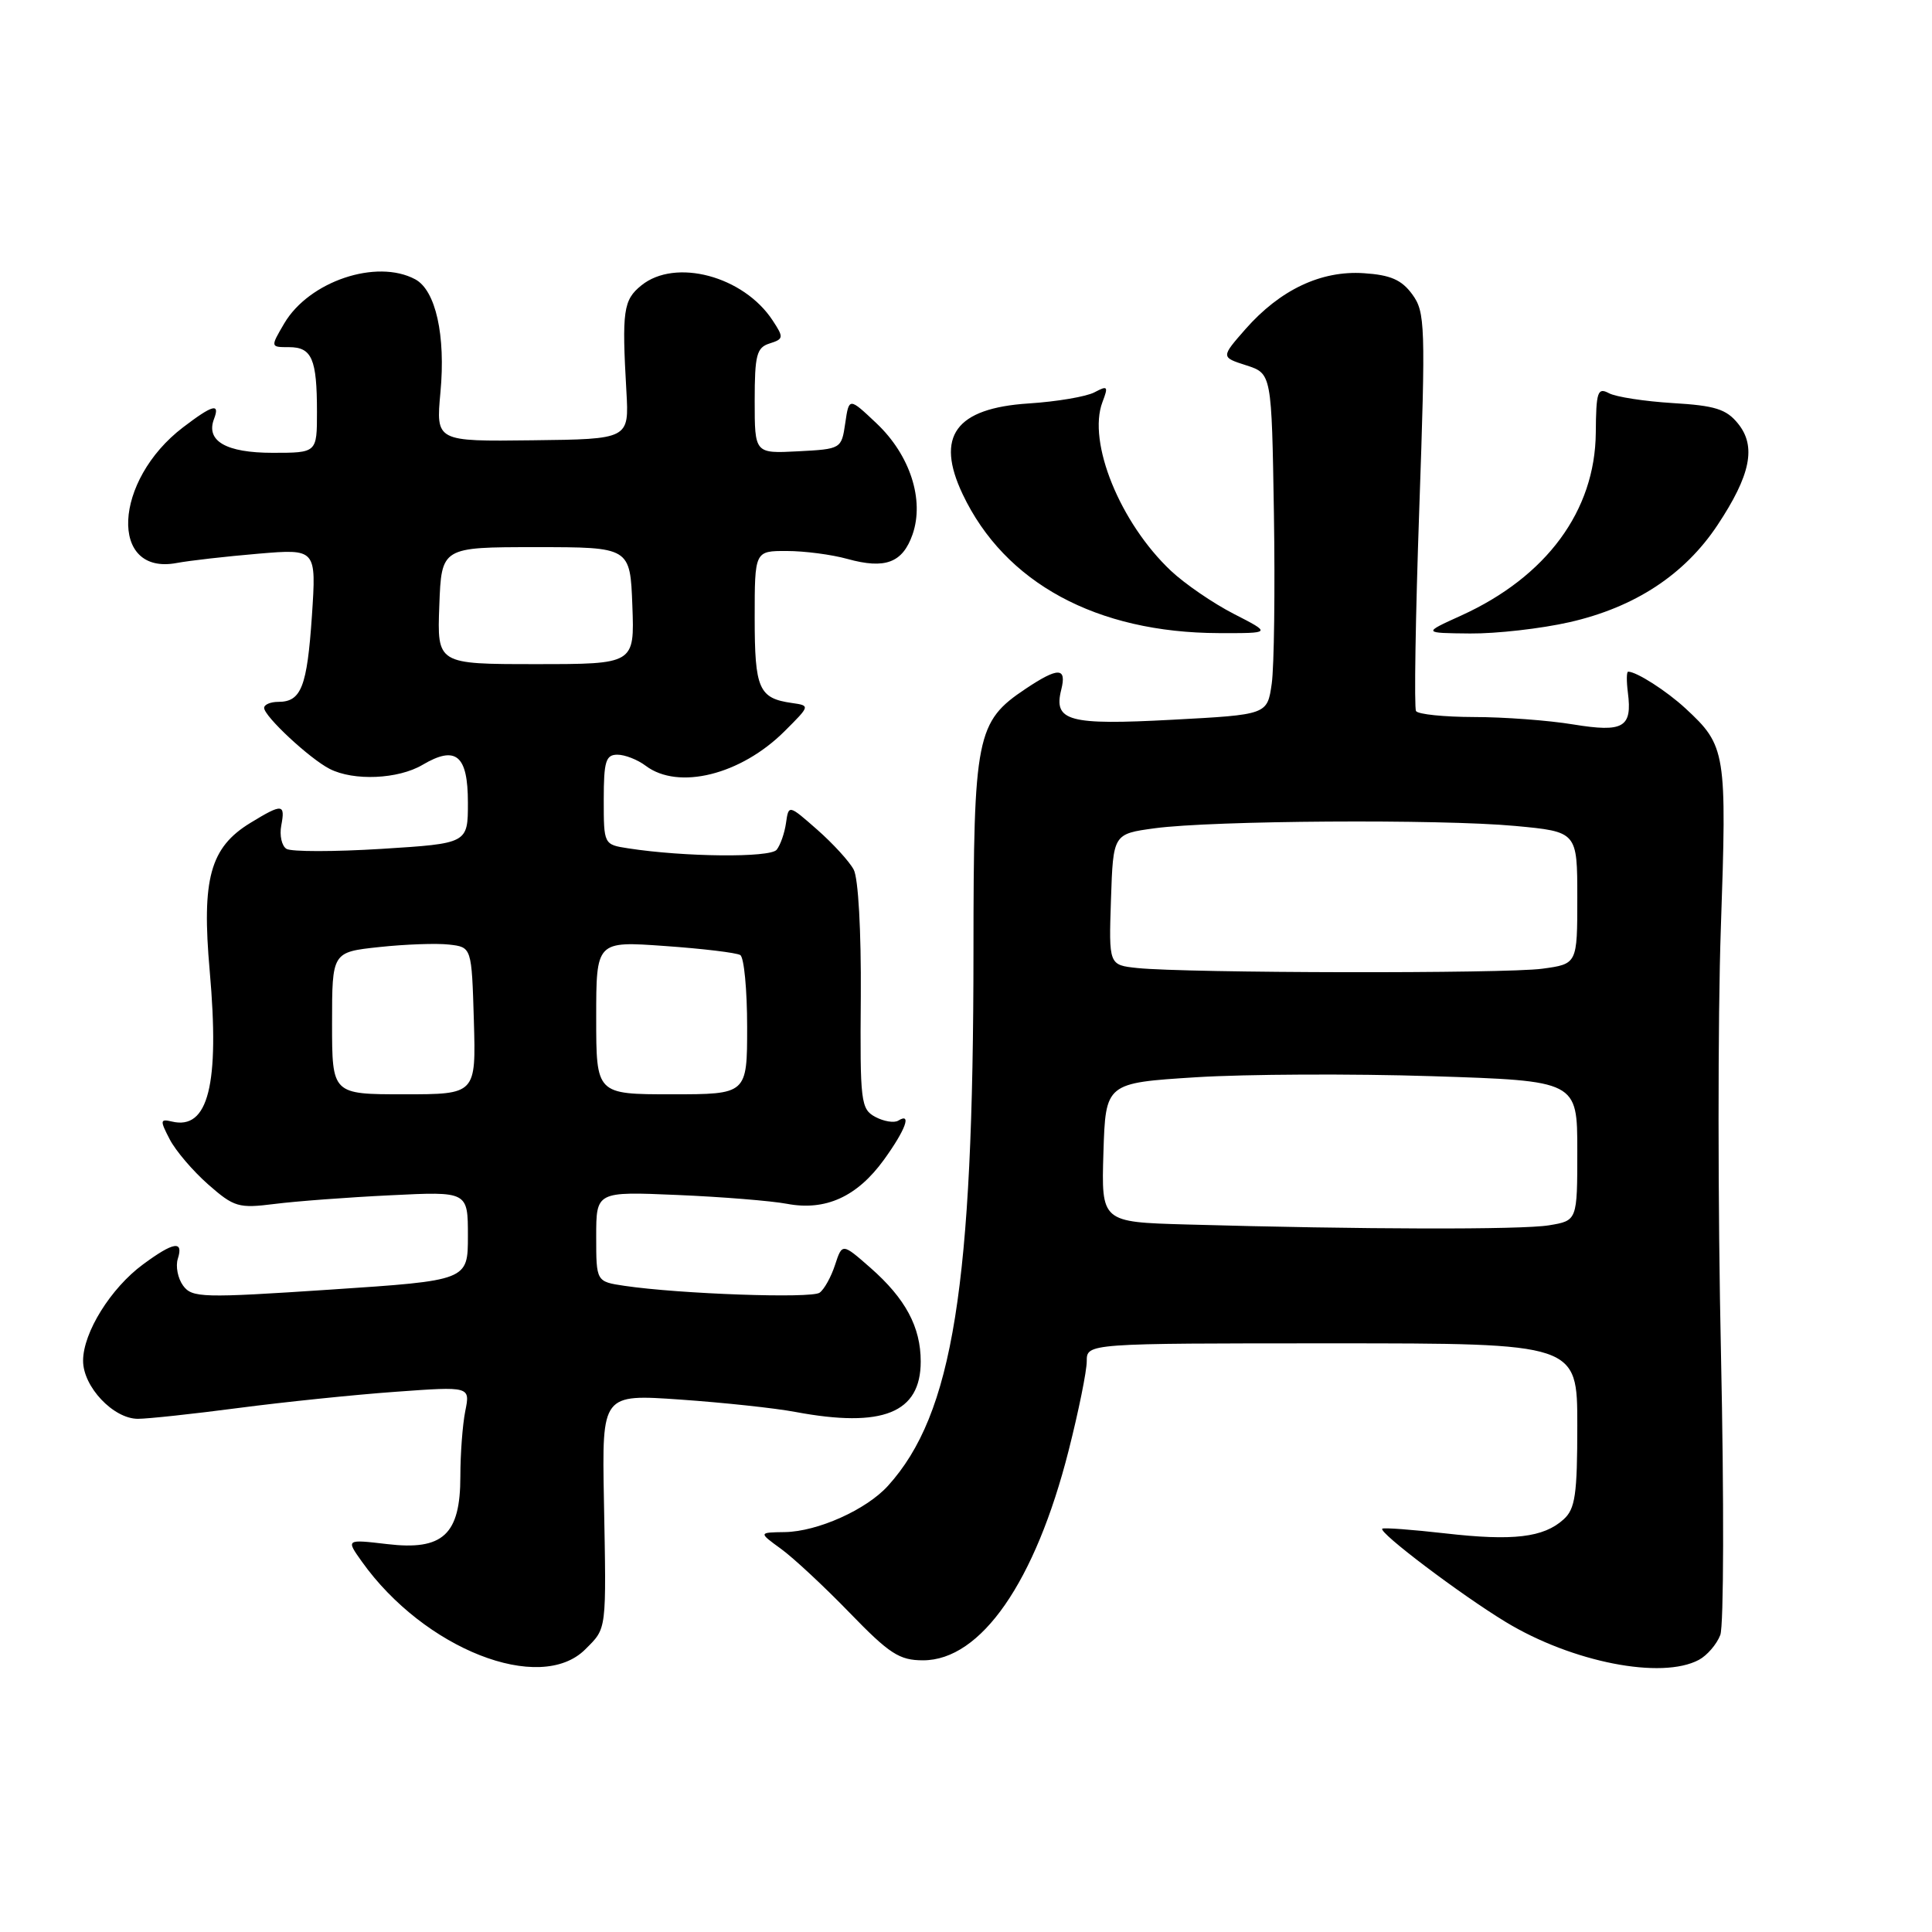 <?xml version="1.0" encoding="UTF-8" standalone="no"?>
<!DOCTYPE svg PUBLIC "-//W3C//DTD SVG 1.1//EN" "http://www.w3.org/Graphics/SVG/1.1/DTD/svg11.dtd" >
<svg xmlns="http://www.w3.org/2000/svg" xmlns:xlink="http://www.w3.org/1999/xlink" version="1.1" viewBox="0 0 256 256">
 <g >
 <path fill="currentColor"
d=" M 77.55 218.55 C 80.43 215.66 80.35 216.34 80.02 198.61 C 79.77 184.73 79.77 184.73 90.13 185.45 C 95.84 185.85 102.70 186.58 105.39 187.09 C 116.96 189.25 122.00 187.23 122.00 180.41 C 122.00 175.83 119.98 172.07 115.35 168.00 C 111.60 164.71 111.60 164.71 110.65 167.60 C 110.13 169.20 109.21 170.86 108.60 171.29 C 107.52 172.08 90.07 171.46 82.75 170.38 C 79.00 169.82 79.00 169.82 79.00 163.85 C 79.00 157.88 79.00 157.88 89.75 158.34 C 95.66 158.59 102.20 159.12 104.27 159.51 C 109.38 160.48 113.57 158.58 117.12 153.68 C 120.00 149.70 120.86 147.35 119.02 148.49 C 118.48 148.82 117.12 148.60 115.99 148.00 C 114.06 146.96 113.95 146.05 114.06 132.04 C 114.12 123.40 113.73 116.36 113.12 115.23 C 112.55 114.15 110.37 111.77 108.29 109.94 C 104.50 106.61 104.50 106.61 104.15 109.05 C 103.96 110.40 103.40 111.99 102.91 112.60 C 102.03 113.67 90.67 113.56 83.25 112.41 C 80.00 111.91 80.00 111.90 80.00 105.95 C 80.00 100.88 80.27 100.00 81.81 100.00 C 82.80 100.00 84.49 100.66 85.56 101.47 C 89.88 104.73 98.17 102.67 103.96 96.89 C 107.36 93.50 107.36 93.50 104.93 93.15 C 100.54 92.53 100.00 91.28 100.00 81.88 C 100.00 73.00 100.00 73.00 104.25 73.01 C 106.59 73.01 110.20 73.48 112.28 74.06 C 117.29 75.45 119.60 74.58 120.92 70.81 C 122.51 66.23 120.59 60.30 116.15 56.10 C 112.50 52.65 112.50 52.65 112.00 56.07 C 111.50 59.48 111.46 59.50 105.75 59.80 C 100.00 60.10 100.00 60.10 100.00 53.12 C 100.00 47.03 100.26 46.05 101.98 45.51 C 103.84 44.92 103.87 44.72 102.38 42.46 C 98.53 36.58 89.48 34.17 84.98 37.82 C 82.59 39.75 82.39 41.18 83.00 51.84 C 83.36 58.19 83.36 58.19 70.56 58.34 C 57.76 58.50 57.76 58.50 58.36 51.99 C 59.07 44.45 57.73 38.46 55.02 37.01 C 49.89 34.26 40.94 37.28 37.66 42.86 C 35.82 46.00 35.82 46.00 38.30 46.00 C 41.33 46.00 42.00 47.56 42.00 54.58 C 42.00 60.00 42.00 60.00 36.12 60.00 C 29.95 60.00 27.24 58.43 28.36 55.51 C 29.18 53.36 28.18 53.63 24.26 56.62 C 15.01 63.67 14.41 76.29 23.41 74.60 C 25.11 74.28 29.97 73.73 34.21 73.37 C 41.92 72.72 41.92 72.72 41.33 81.61 C 40.69 91.01 39.92 93.00 36.88 93.00 C 35.84 93.00 35.00 93.36 35.00 93.80 C 35.00 94.91 41.02 100.52 43.68 101.88 C 46.86 103.51 52.76 103.25 55.98 101.35 C 60.41 98.73 62.00 100.05 62.00 106.35 C 62.00 111.76 62.00 111.76 50.56 112.48 C 44.27 112.87 38.60 112.87 37.96 112.48 C 37.33 112.09 37.02 110.69 37.27 109.38 C 37.82 106.49 37.41 106.45 33.19 109.03 C 27.84 112.29 26.70 116.43 27.79 128.68 C 29.12 143.73 27.60 149.77 22.78 148.61 C 21.21 148.24 21.18 148.45 22.48 150.95 C 23.26 152.47 25.56 155.16 27.58 156.94 C 31.02 159.96 31.61 160.13 36.38 159.53 C 39.20 159.17 46.11 158.65 51.75 158.38 C 62.00 157.87 62.00 157.87 62.00 163.77 C 62.00 169.67 62.00 169.67 43.77 170.88 C 26.78 172.01 25.45 171.97 24.26 170.35 C 23.56 169.39 23.25 167.79 23.56 166.80 C 24.35 164.33 23.01 164.54 18.95 167.54 C 14.68 170.68 11.01 176.58 11.01 180.30 C 11.00 183.74 15.02 188.00 18.27 188.00 C 19.57 188.00 25.55 187.36 31.56 186.57 C 37.58 185.78 46.96 184.81 52.40 184.42 C 62.31 183.70 62.31 183.70 61.65 186.98 C 61.29 188.78 61.00 192.67 61.00 195.62 C 61.00 203.35 58.70 205.48 51.30 204.60 C 45.84 203.96 45.84 203.96 47.94 206.91 C 56.19 218.50 71.55 224.54 77.55 218.55 Z  M 225.11 219.94 C 226.20 219.36 227.48 217.87 227.95 216.64 C 228.41 215.41 228.45 198.68 228.04 179.45 C 227.62 160.23 227.61 134.82 228.02 123.00 C 228.83 99.60 228.71 98.84 223.34 93.87 C 220.83 91.55 216.85 89.00 215.74 89.00 C 215.52 89.00 215.51 90.24 215.70 91.75 C 216.30 96.40 215.14 97.08 208.45 95.99 C 205.18 95.45 199.26 95.01 195.31 95.01 C 191.35 95.00 187.90 94.65 187.63 94.22 C 187.37 93.79 187.56 81.75 188.06 67.47 C 188.91 43.06 188.85 41.35 187.13 39.00 C 185.72 37.07 184.24 36.43 180.71 36.20 C 175.05 35.82 169.62 38.40 165.04 43.60 C 161.77 47.33 161.77 47.33 165.14 48.41 C 168.50 49.50 168.50 49.50 168.80 68.00 C 168.96 78.17 168.83 88.34 168.51 90.60 C 167.92 94.70 167.92 94.70 155.34 95.37 C 141.58 96.11 139.57 95.56 140.62 91.39 C 141.37 88.40 140.23 88.38 135.90 91.27 C 129.37 95.63 129.00 97.49 128.99 126.00 C 128.98 170.43 126.27 187.38 117.66 196.88 C 114.79 200.05 108.33 202.94 104.00 203.01 C 100.50 203.06 100.50 203.06 103.50 205.24 C 105.15 206.44 109.24 210.25 112.59 213.71 C 117.86 219.15 119.17 220.00 122.31 220.00 C 129.98 220.00 137.18 209.62 141.60 192.20 C 142.92 187.00 144.00 181.68 144.00 180.37 C 144.00 178.00 144.00 178.00 176.50 178.00 C 209.00 178.00 209.00 178.00 209.00 188.85 C 209.00 198.05 208.73 199.94 207.18 201.33 C 204.53 203.73 200.50 204.21 191.50 203.18 C 187.10 202.68 183.35 202.40 183.16 202.56 C 182.60 203.03 193.53 211.29 199.53 214.93 C 208.33 220.26 220.17 222.58 225.11 219.94 Z  M 163.50 81.35 C 160.75 79.94 157.00 77.37 155.16 75.64 C 148.41 69.28 144.07 58.58 146.08 53.28 C 146.88 51.18 146.78 51.05 145.03 51.98 C 143.97 52.55 140.04 53.22 136.30 53.46 C 126.61 54.09 123.91 57.80 127.56 65.49 C 133.14 77.25 145.31 83.84 161.50 83.89 C 168.50 83.91 168.50 83.91 163.50 81.35 Z  M 207.98 82.44 C 216.63 80.47 223.21 76.15 227.57 69.59 C 231.97 62.96 232.75 59.14 230.29 56.12 C 228.75 54.21 227.24 53.74 221.65 53.41 C 217.93 53.18 214.12 52.60 213.19 52.10 C 211.69 51.30 211.49 51.90 211.45 57.35 C 211.36 67.68 204.92 76.42 193.62 81.56 C 188.50 83.88 188.50 83.88 194.80 83.94 C 198.27 83.97 204.20 83.30 207.98 82.44 Z  M 44.00 135.58 C 44.00 126.16 44.00 126.16 50.25 125.49 C 53.69 125.12 57.86 124.97 59.50 125.16 C 62.50 125.50 62.50 125.50 62.79 135.25 C 63.07 145.00 63.07 145.00 53.54 145.00 C 44.00 145.00 44.00 145.00 44.00 135.58 Z  M 79.00 134.85 C 79.00 124.70 79.00 124.70 88.09 125.35 C 93.09 125.70 97.59 126.24 98.09 126.55 C 98.59 126.86 99.00 131.14 99.00 136.06 C 99.00 145.00 99.00 145.00 89.00 145.00 C 79.00 145.00 79.00 145.00 79.00 134.85 Z  M 58.21 80.25 C 58.50 72.50 58.50 72.50 71.00 72.50 C 83.50 72.50 83.50 72.50 83.79 80.25 C 84.08 88.00 84.08 88.00 71.00 88.00 C 57.92 88.00 57.92 88.00 58.21 80.25 Z  M 157.21 162.25 C 145.93 161.93 145.93 161.93 146.21 152.72 C 146.50 143.50 146.50 143.50 158.50 142.74 C 165.10 142.33 179.16 142.26 189.75 142.60 C 209.00 143.22 209.00 143.22 209.00 152.48 C 209.00 161.74 209.00 161.74 205.25 162.36 C 201.62 162.96 180.48 162.91 157.21 162.25 Z  M 150.71 128.27 C 146.92 127.87 146.92 127.87 147.21 119.19 C 147.50 110.50 147.50 110.50 153.00 109.75 C 160.64 108.72 190.79 108.52 200.75 109.44 C 209.00 110.21 209.00 110.21 209.00 118.97 C 209.00 127.73 209.00 127.73 204.36 128.36 C 199.51 129.03 157.29 128.95 150.71 128.27 Z "/>
</g>
</svg>